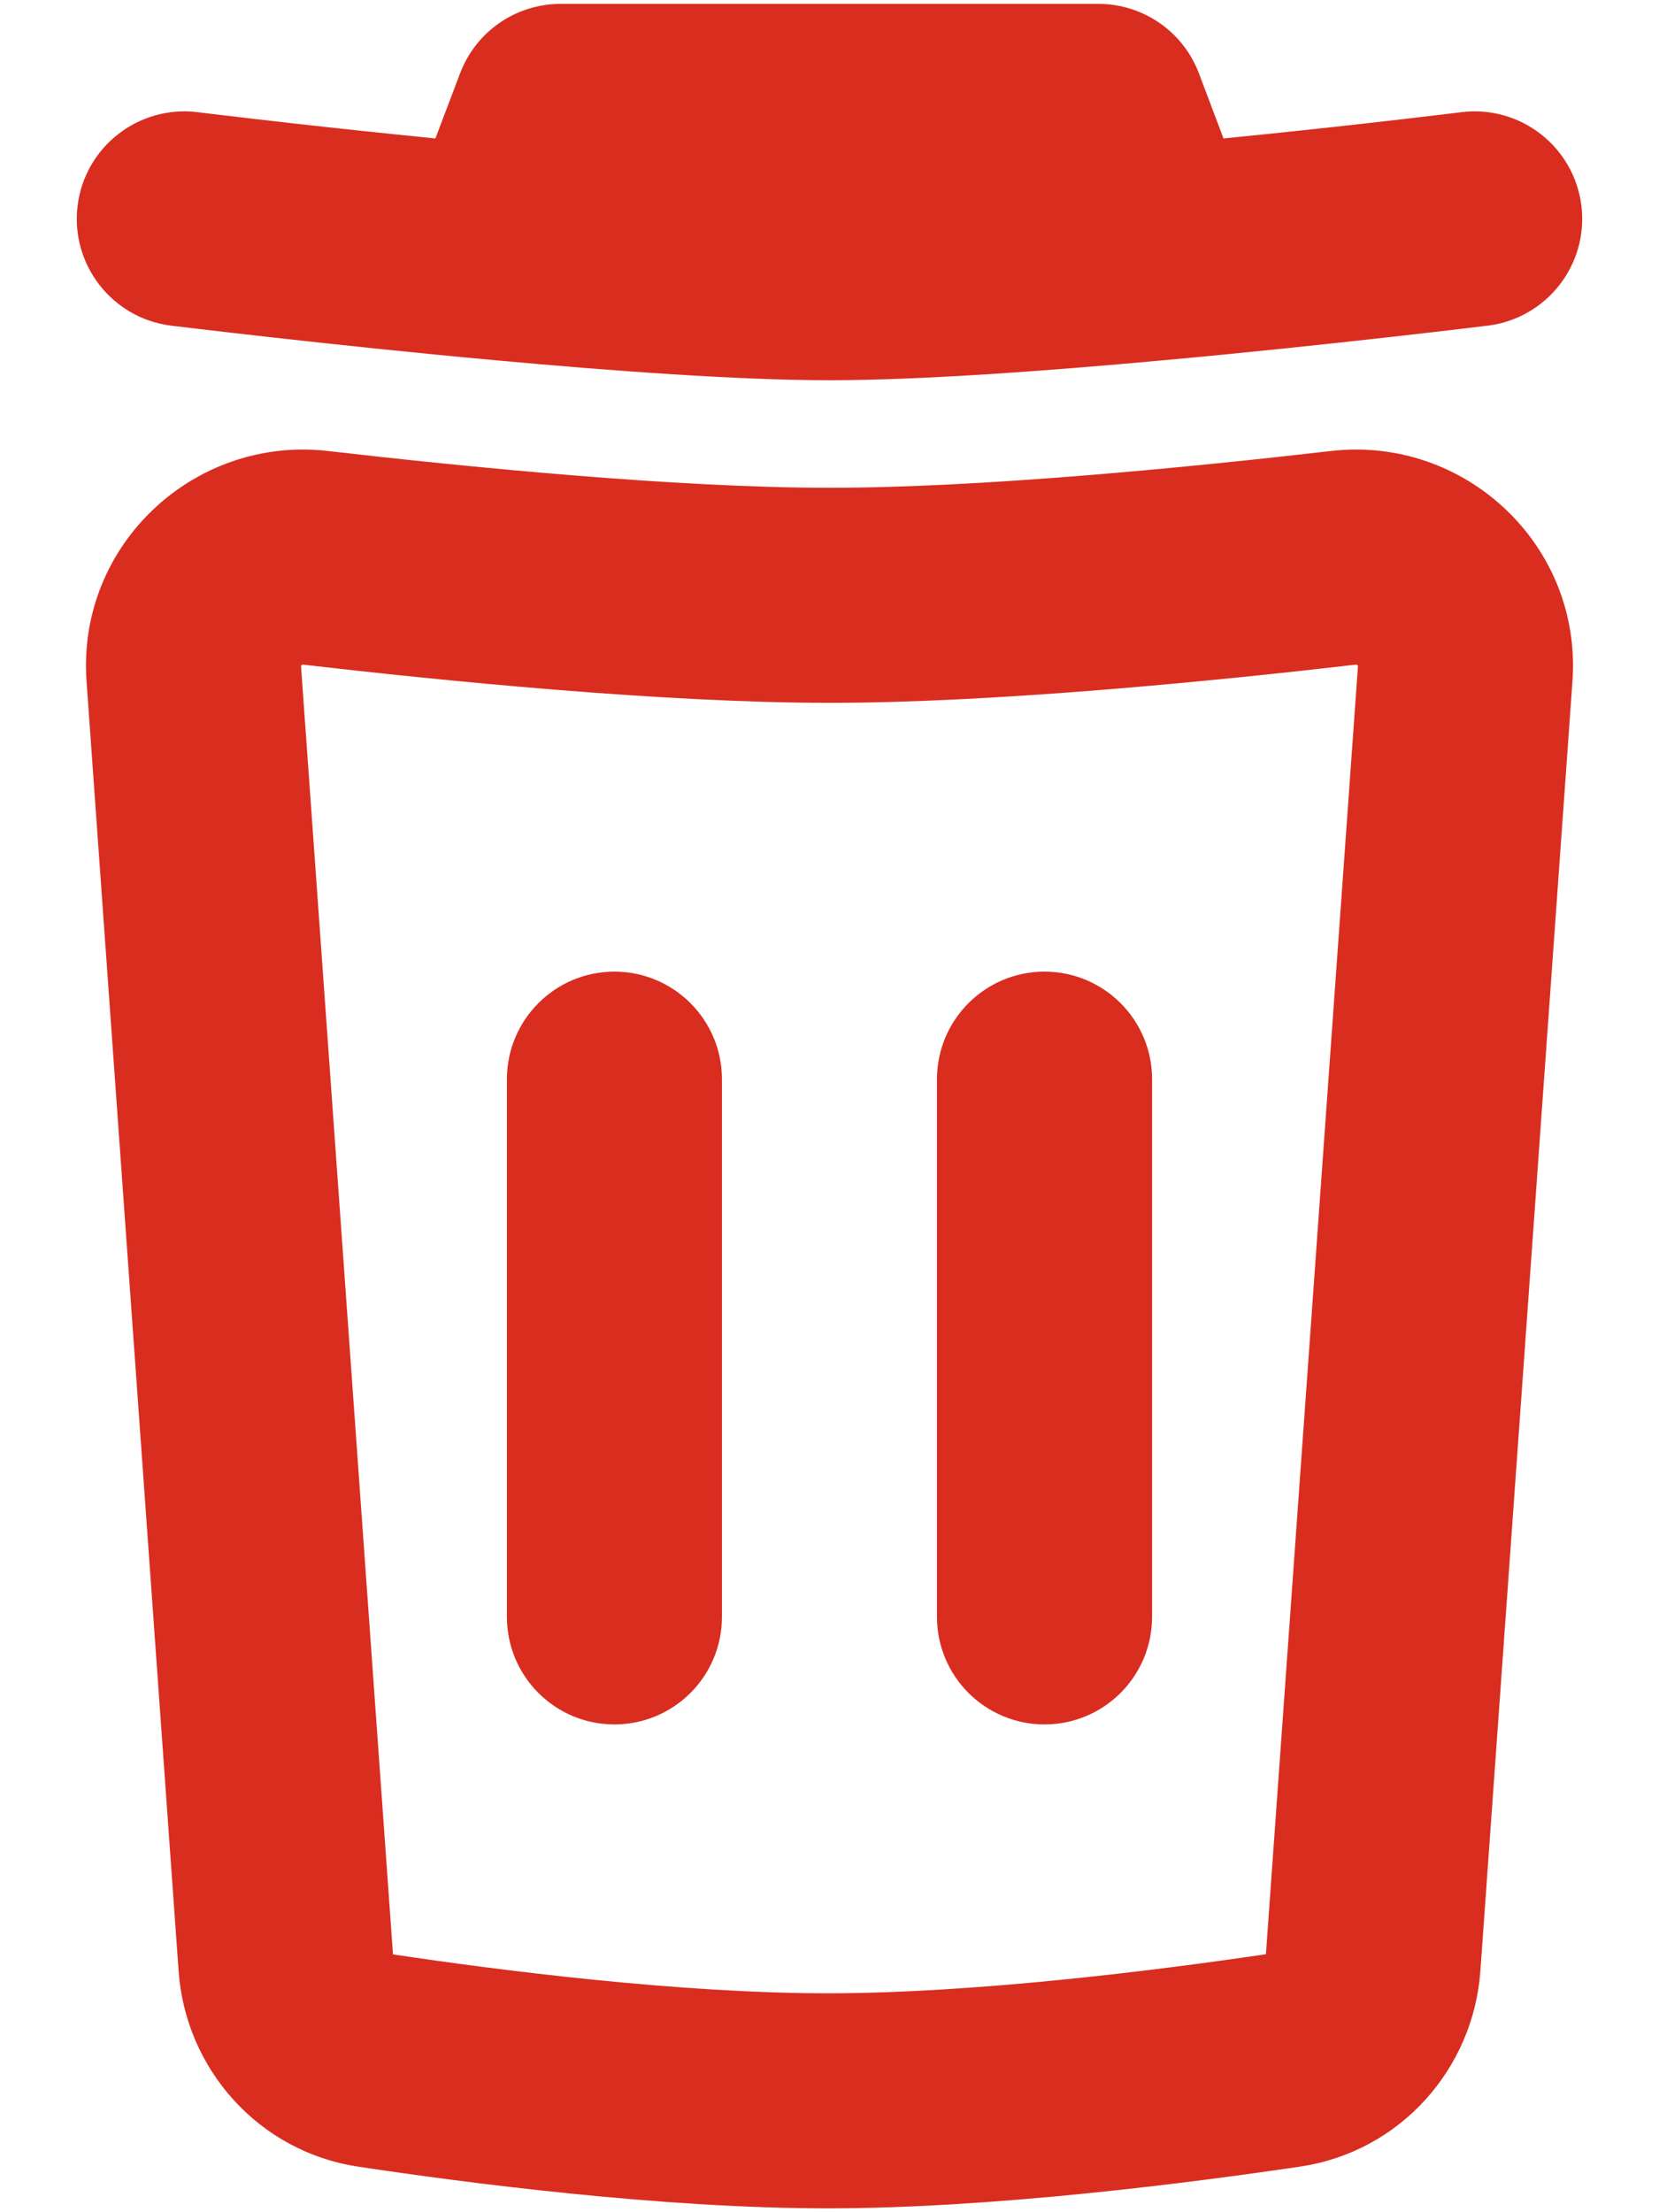 <svg width="18" height="24" viewBox="0 0 18 24" fill="none" xmlns="http://www.w3.org/2000/svg">
<path d="M6.083 0.042C5.598 0.042 5.164 0.341 4.992 0.795L4.724 1.502C4.15 1.445 3.621 1.388 3.193 1.34C2.873 1.304 2.609 1.273 2.427 1.251L2.216 1.226L2.144 1.217C1.505 1.138 0.921 1.592 0.842 2.231C0.763 2.871 1.217 3.453 1.856 3.533L1.934 3.542L2.151 3.568C2.338 3.59 2.607 3.622 2.932 3.658C3.583 3.731 4.467 3.826 5.394 3.91C6.644 4.025 8.015 4.125 9 4.125C9.985 4.125 11.355 4.025 12.606 3.91C13.533 3.826 14.416 3.731 15.067 3.658C15.393 3.622 15.661 3.59 15.848 3.568L16.065 3.542L16.143 3.533C16.782 3.453 17.237 2.871 17.158 2.231C17.078 1.592 16.496 1.138 15.856 1.217L15.784 1.226L15.573 1.251C15.39 1.273 15.127 1.304 14.807 1.34C14.379 1.388 13.85 1.445 13.275 1.502L13.008 0.795C12.836 0.341 12.401 0.042 11.916 0.042H6.083Z" fill="#D92D20"/>
<path d="M7.833 11.708C7.833 11.064 7.311 10.541 6.666 10.541C6.022 10.541 5.5 11.064 5.5 11.708V17.541C5.5 18.186 6.022 18.708 6.666 18.708C7.311 18.708 7.833 18.186 7.833 17.541V11.708Z" fill="#D92D20"/>
<path d="M11.333 10.541C11.977 10.541 12.5 11.064 12.5 11.708V17.541C12.5 18.186 11.977 18.708 11.333 18.708C10.689 18.708 10.166 18.186 10.166 17.541V11.708C10.166 11.064 10.689 10.541 11.333 10.541Z" fill="#D92D20"/>
<path fill-rule="evenodd" clip-rule="evenodd" d="M17.061 7.392C17.167 5.912 15.891 4.725 14.44 4.893C12.956 5.064 10.666 5.292 9 5.292C7.333 5.292 5.043 5.064 3.559 4.893C2.109 4.725 0.833 5.912 0.939 7.392L1.938 21.386C2.014 22.446 2.804 23.343 3.888 23.506C5.051 23.681 7.184 23.96 9.001 23.958C10.796 23.956 12.938 23.678 14.106 23.505C15.192 23.344 15.986 22.446 16.062 21.382L17.061 7.392ZM14.708 7.211C14.712 7.21 14.715 7.211 14.715 7.211L14.718 7.211C14.721 7.212 14.725 7.214 14.729 7.218C14.732 7.221 14.734 7.224 14.734 7.224L14.734 7.226L13.735 21.201C12.58 21.372 10.599 21.623 8.998 21.625C7.381 21.627 5.412 21.375 4.264 21.203L3.266 7.226L3.266 7.224C3.266 7.224 3.268 7.221 3.271 7.218C3.275 7.214 3.279 7.212 3.281 7.211L3.284 7.211C3.284 7.211 3.287 7.21 3.291 7.211C4.778 7.383 7.186 7.625 9 7.625C10.813 7.625 13.222 7.383 14.708 7.211Z" fill="#D92D20"/>
</svg>
